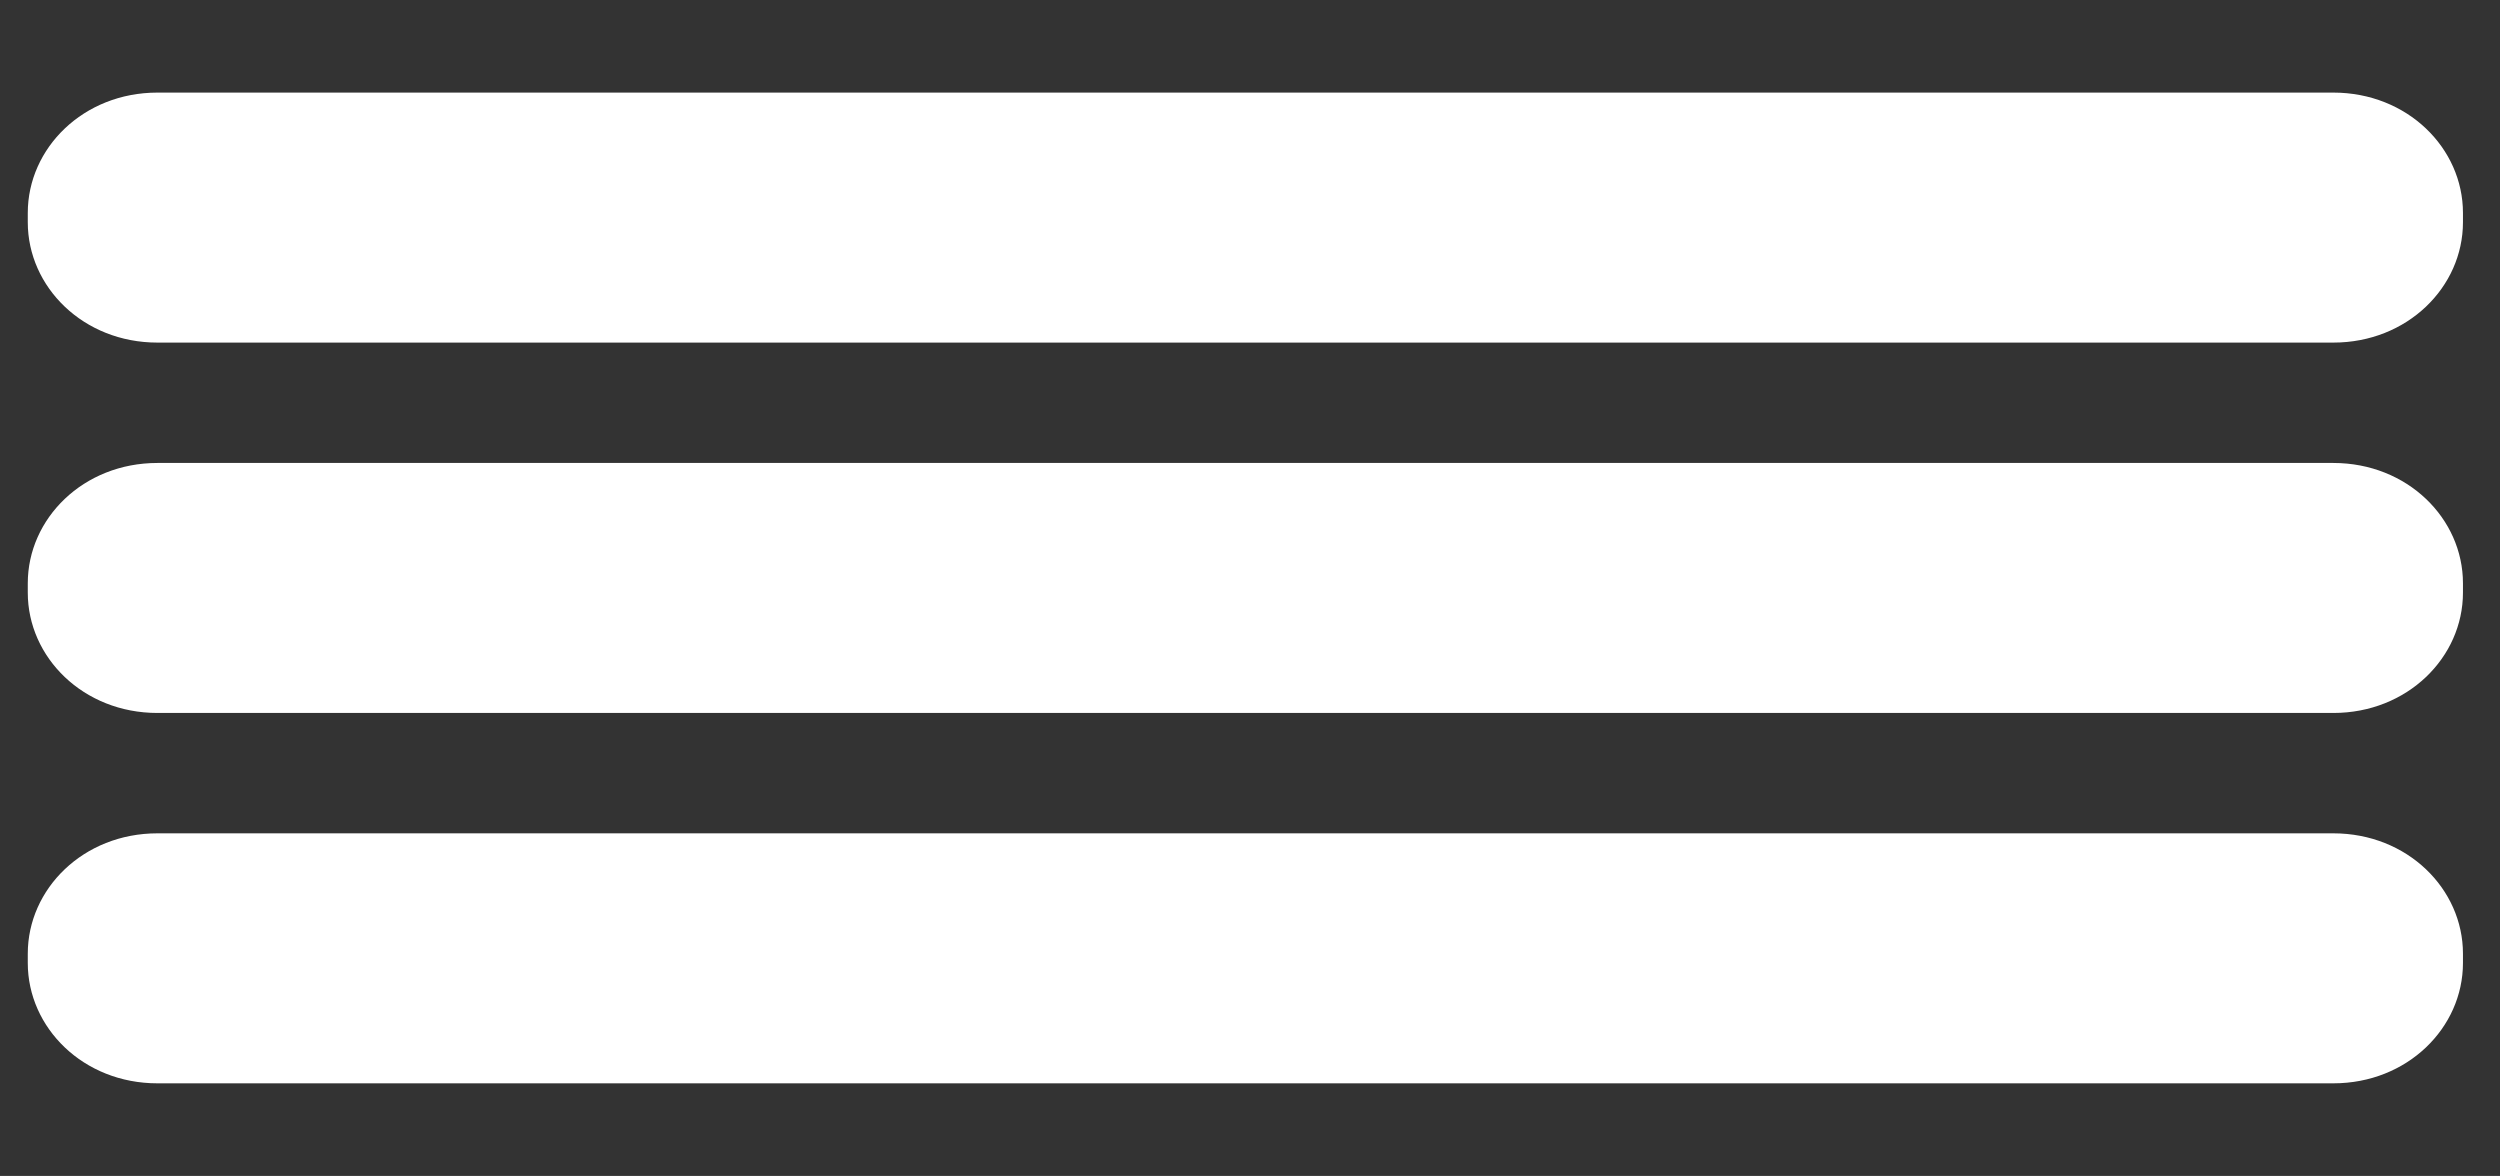 <?xml version="1.0" encoding="utf-8"?>
<!-- Generator: Adobe Illustrator 18.1.1, SVG Export Plug-In . SVG Version: 6.00 Build 0)  -->
<svg version="1.1" id="Layer_1" xmlns="http://www.w3.org/2000/svg" xmlns:xlink="http://www.w3.org/1999/xlink" x="0px" y="0px"
	 viewBox="-236 249 27 12.7" enable-background="new -236 249 27 12.7" xml:space="preserve">
<rect x="-236" y="249" width="27" height="12.7" fill="#333333" stroke="none"/>
<g>
	<path fill="#FFFFFF" d="M-210.8,250h-23.5c-0.8,0-1.4,0.6-1.4,1.3v0.1c0,0.7,0.6,1.3,1.4,1.3h23.5c0.8,0,1.4-0.6,1.4-1.3v-0.1
		C-209.4,250.6-210,250-210.8,250z"/>
	<path fill="#FFFFFF" d="M-210.8,254h-23.5c-0.8,0-1.4,0.6-1.4,1.3v0.1c0,0.7,0.6,1.3,1.4,1.3h23.5c0.8,0,1.4-0.6,1.4-1.3v-0.1
		C-209.4,254.6-210,254-210.8,254z"/>
	<path fill="#FFFFFF" d="M-210.8,258h-23.5c-0.8,0-1.4,0.6-1.4,1.3v0.1c0,0.7,0.6,1.3,1.4,1.3h23.5c0.8,0,1.4-0.6,1.4-1.3v-0.1
		C-209.4,258.6-210,258-210.8,258z"/>
</g>
</svg>
